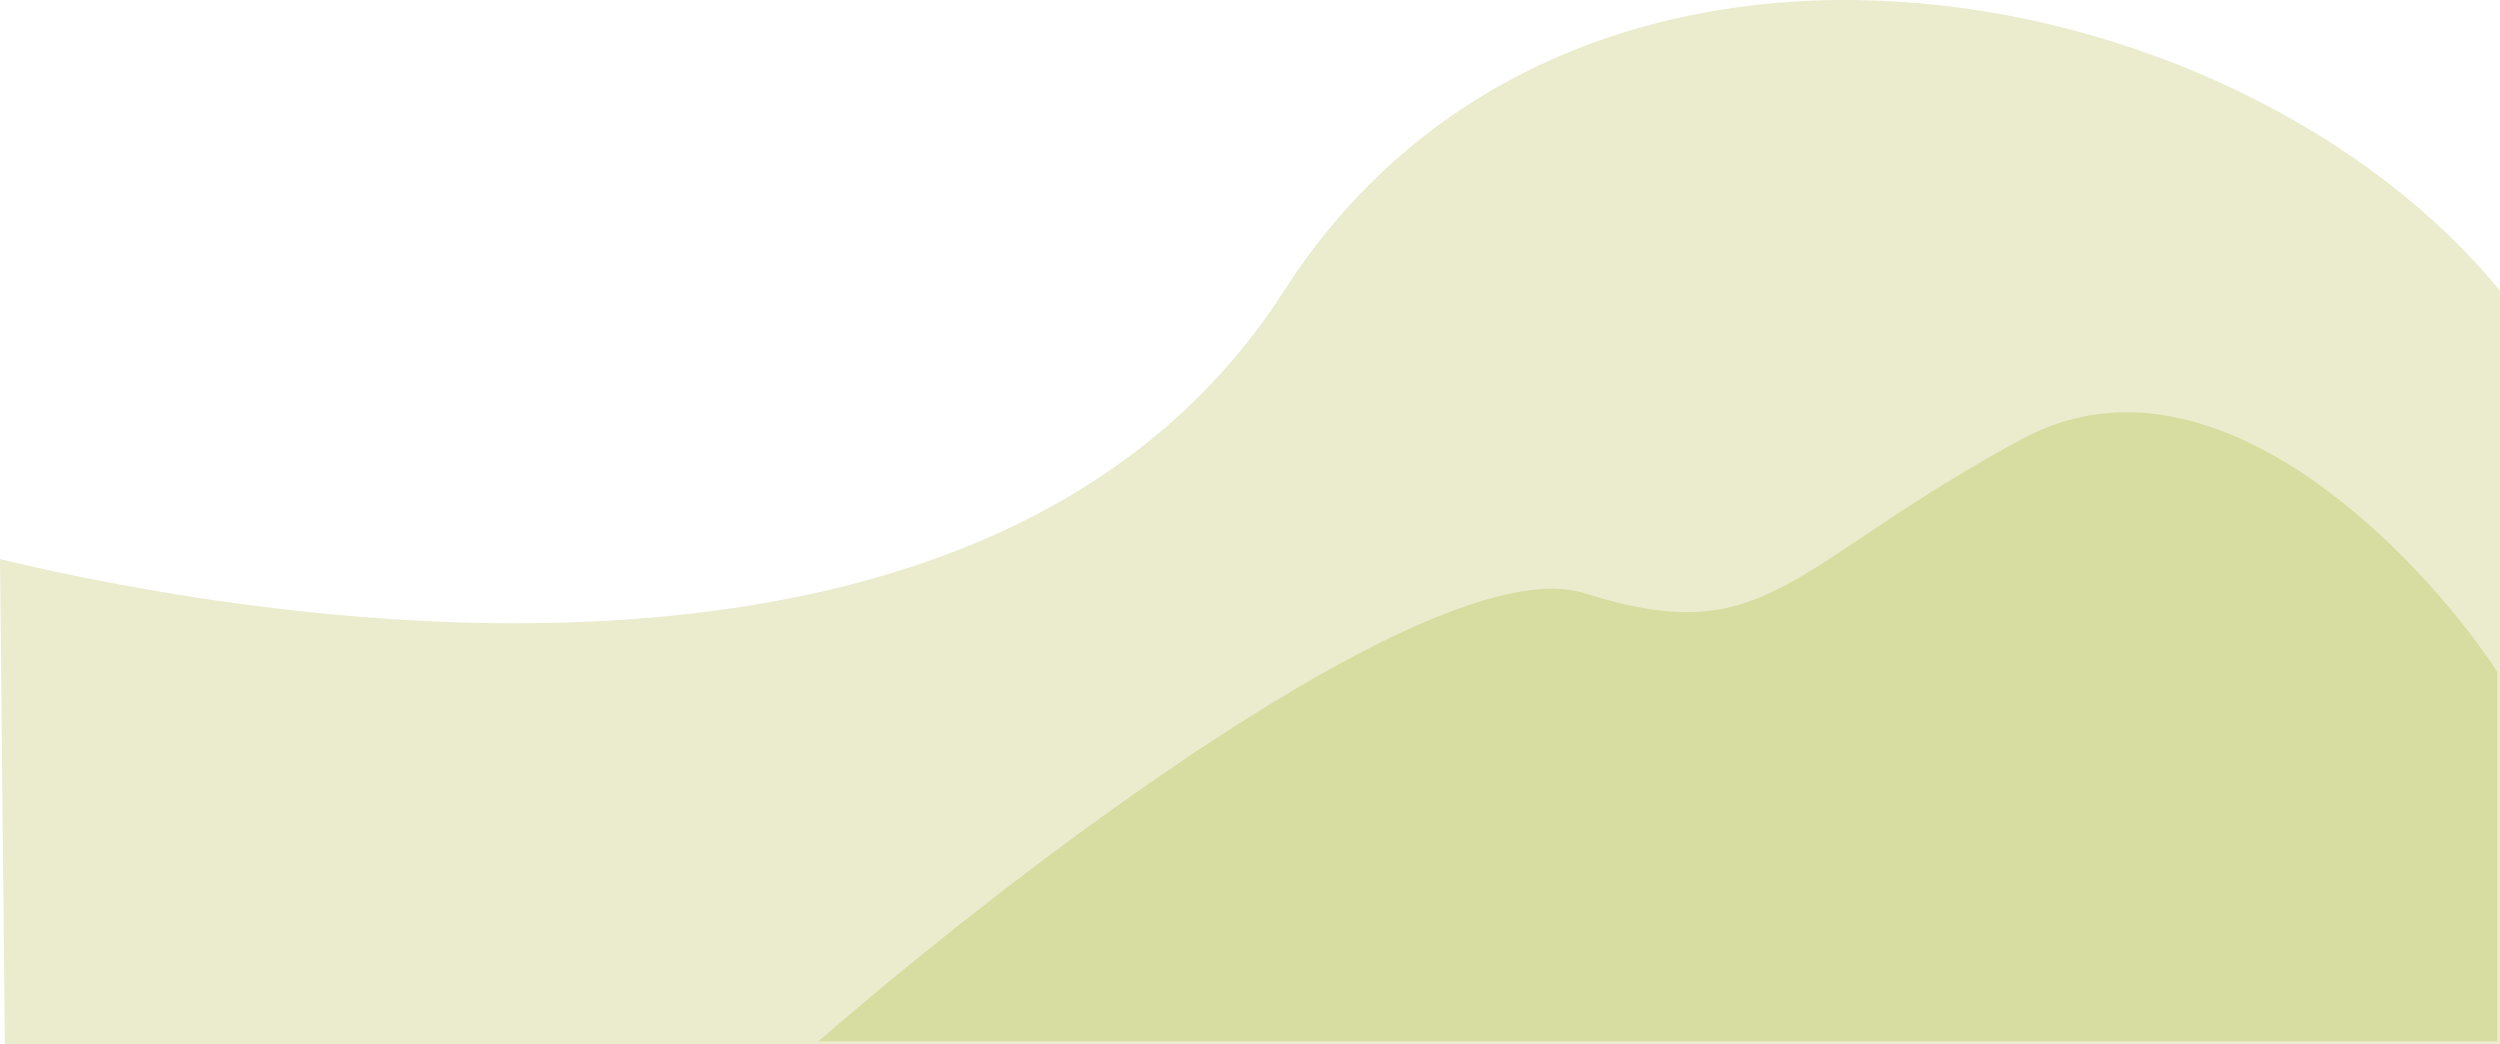 <svg width="1281" height="535" viewBox="0 0 1281 535" fill="none" xmlns="http://www.w3.org/2000/svg">
<path d="M658 148.955C509.5 380.455 140 320 0 286.5L2.5 534.954H1281V148.955C1144 -18.045 804.186 -78.938 658 148.955Z" fill="#ACB63B" fill-opacity="0.25"/>
<path d="M1036 225C1132.8 172.6 1238.67 282.5 1279.5 344V533.5H419.5C518.833 447 736.4 280 812 304C906.5 334 915 290.5 1036 225Z" fill="#ACB63B" fill-opacity="0.3"/>
</svg>
